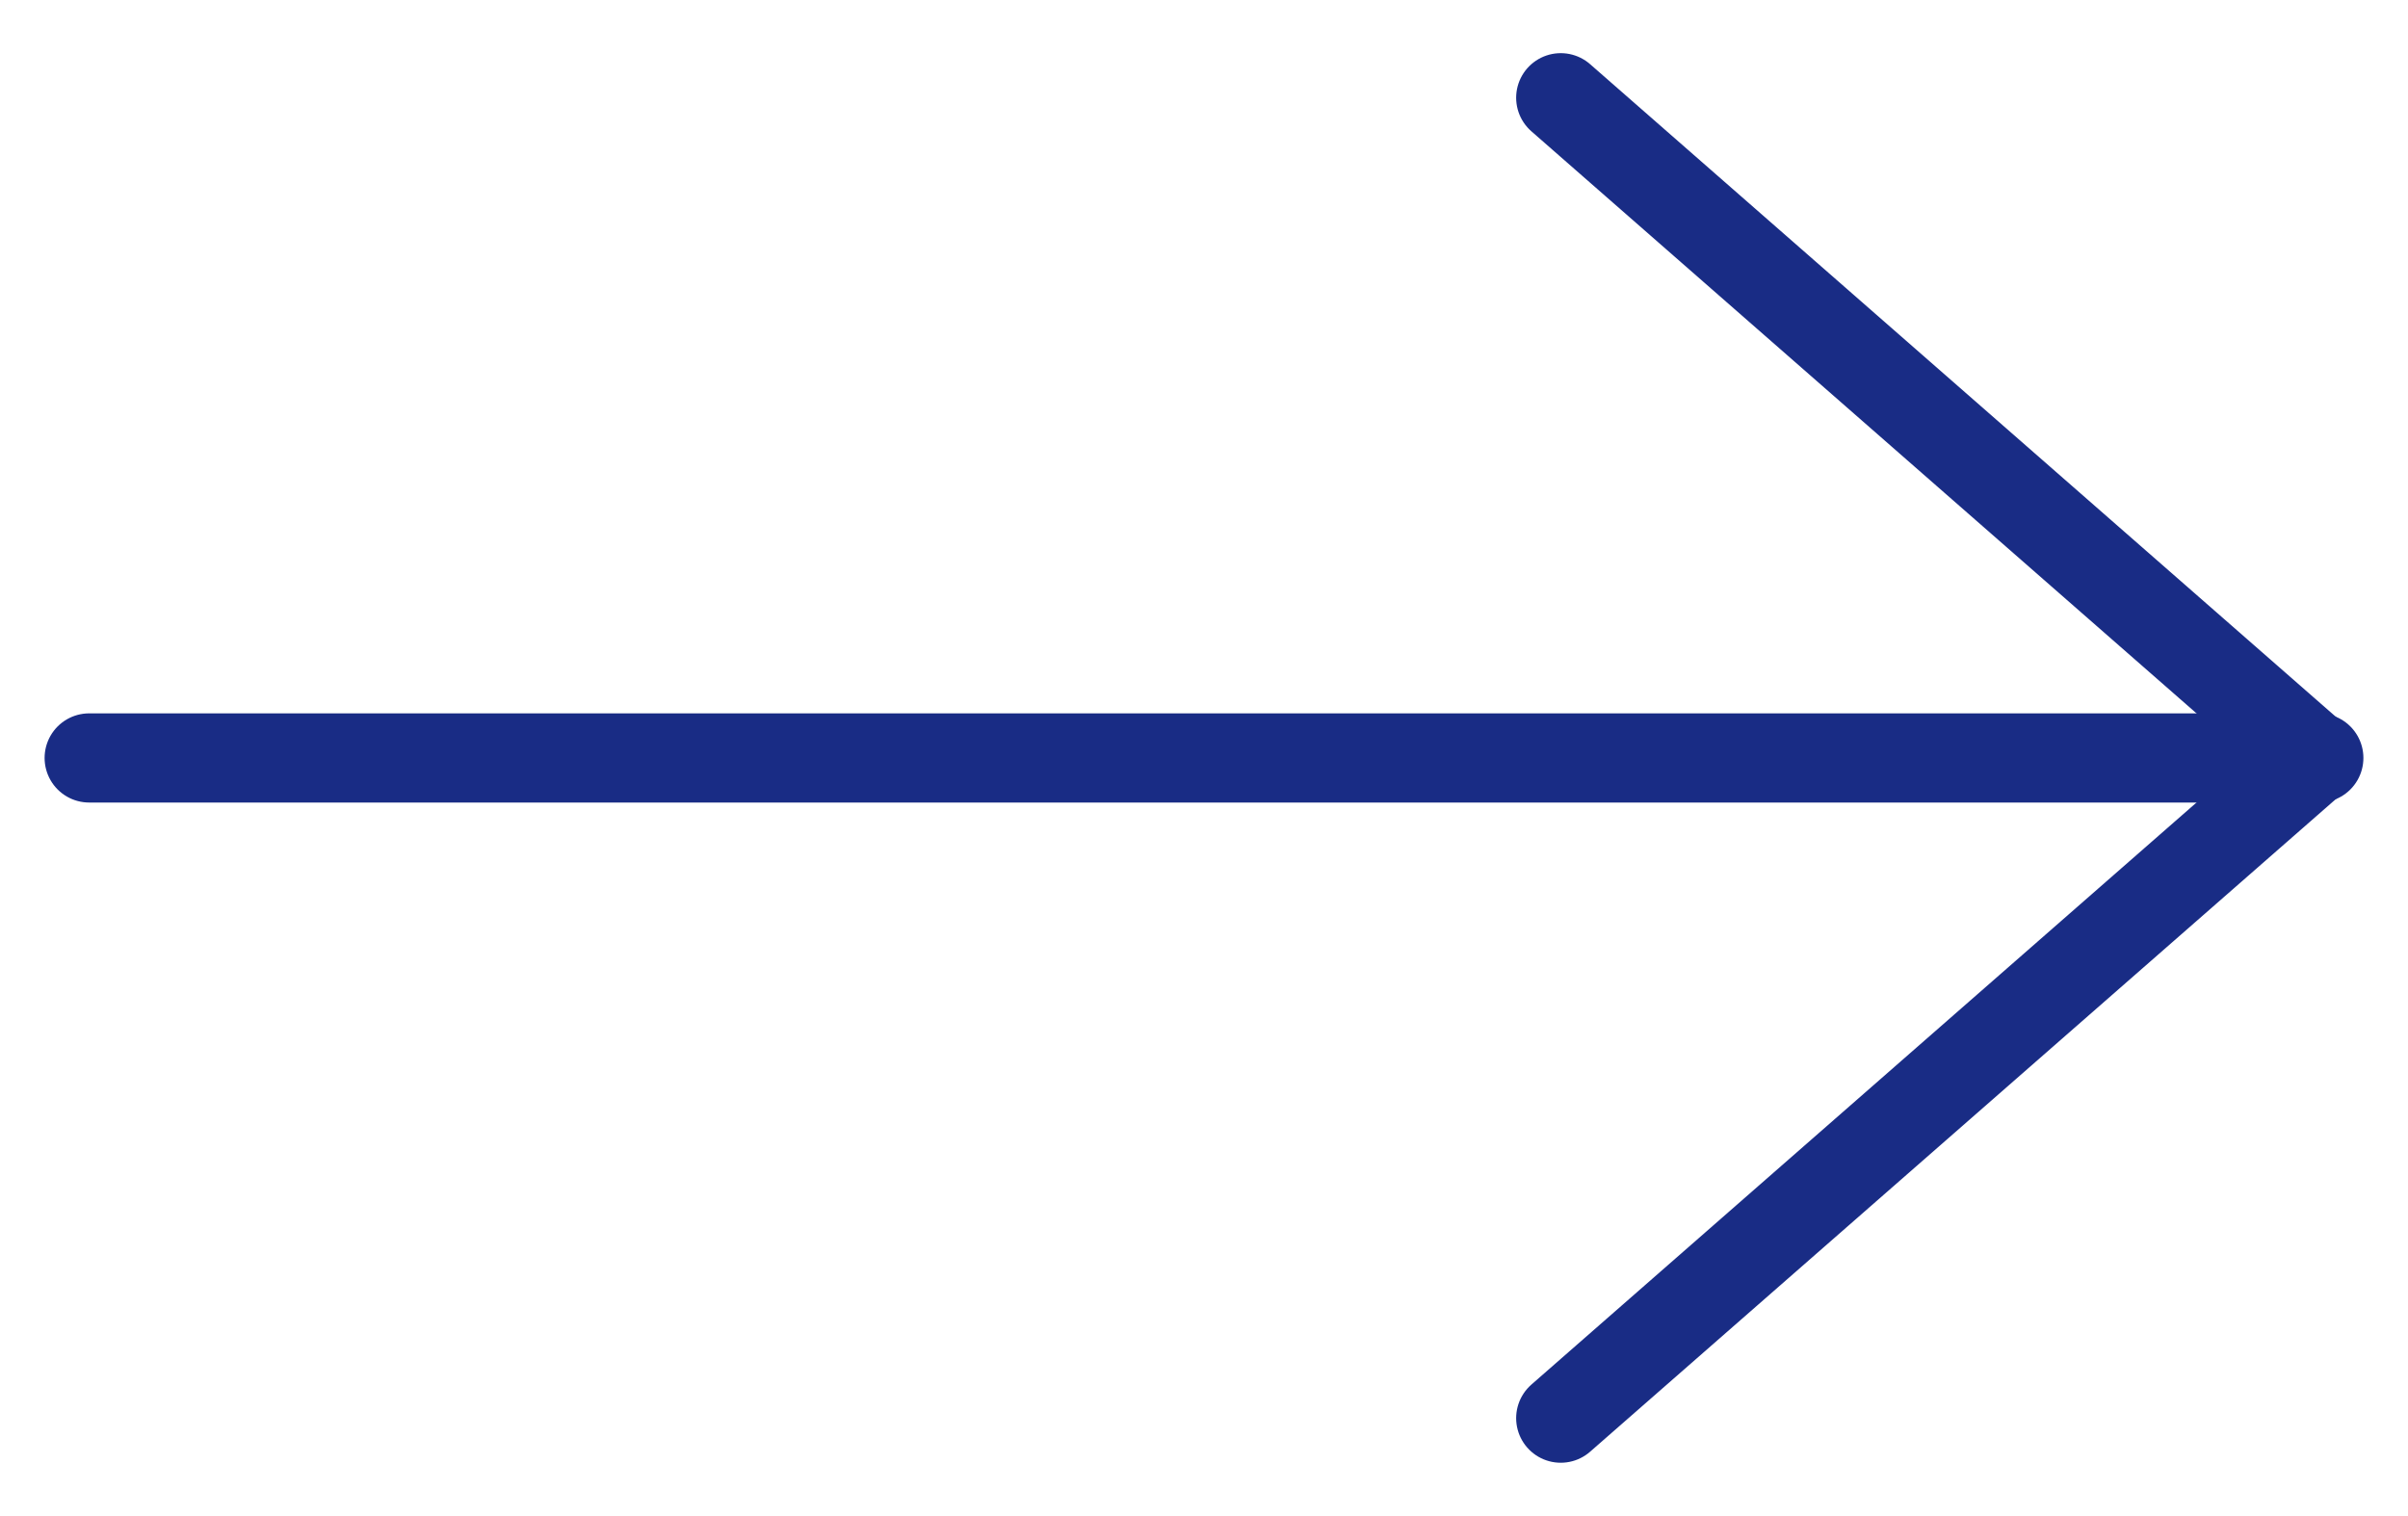 <svg width="27" height="17" viewBox="0 0 27 17" fill="none" xmlns="http://www.w3.org/2000/svg">
<path d="M1 8.499H26" stroke="#192C85" stroke-linecap="round" stroke-linejoin="round"/>
<path d="M17.5 1.096L25.959 8.499L17.5 15.902" stroke="#192C85" stroke-linecap="round" stroke-linejoin="round"/>
</svg>
